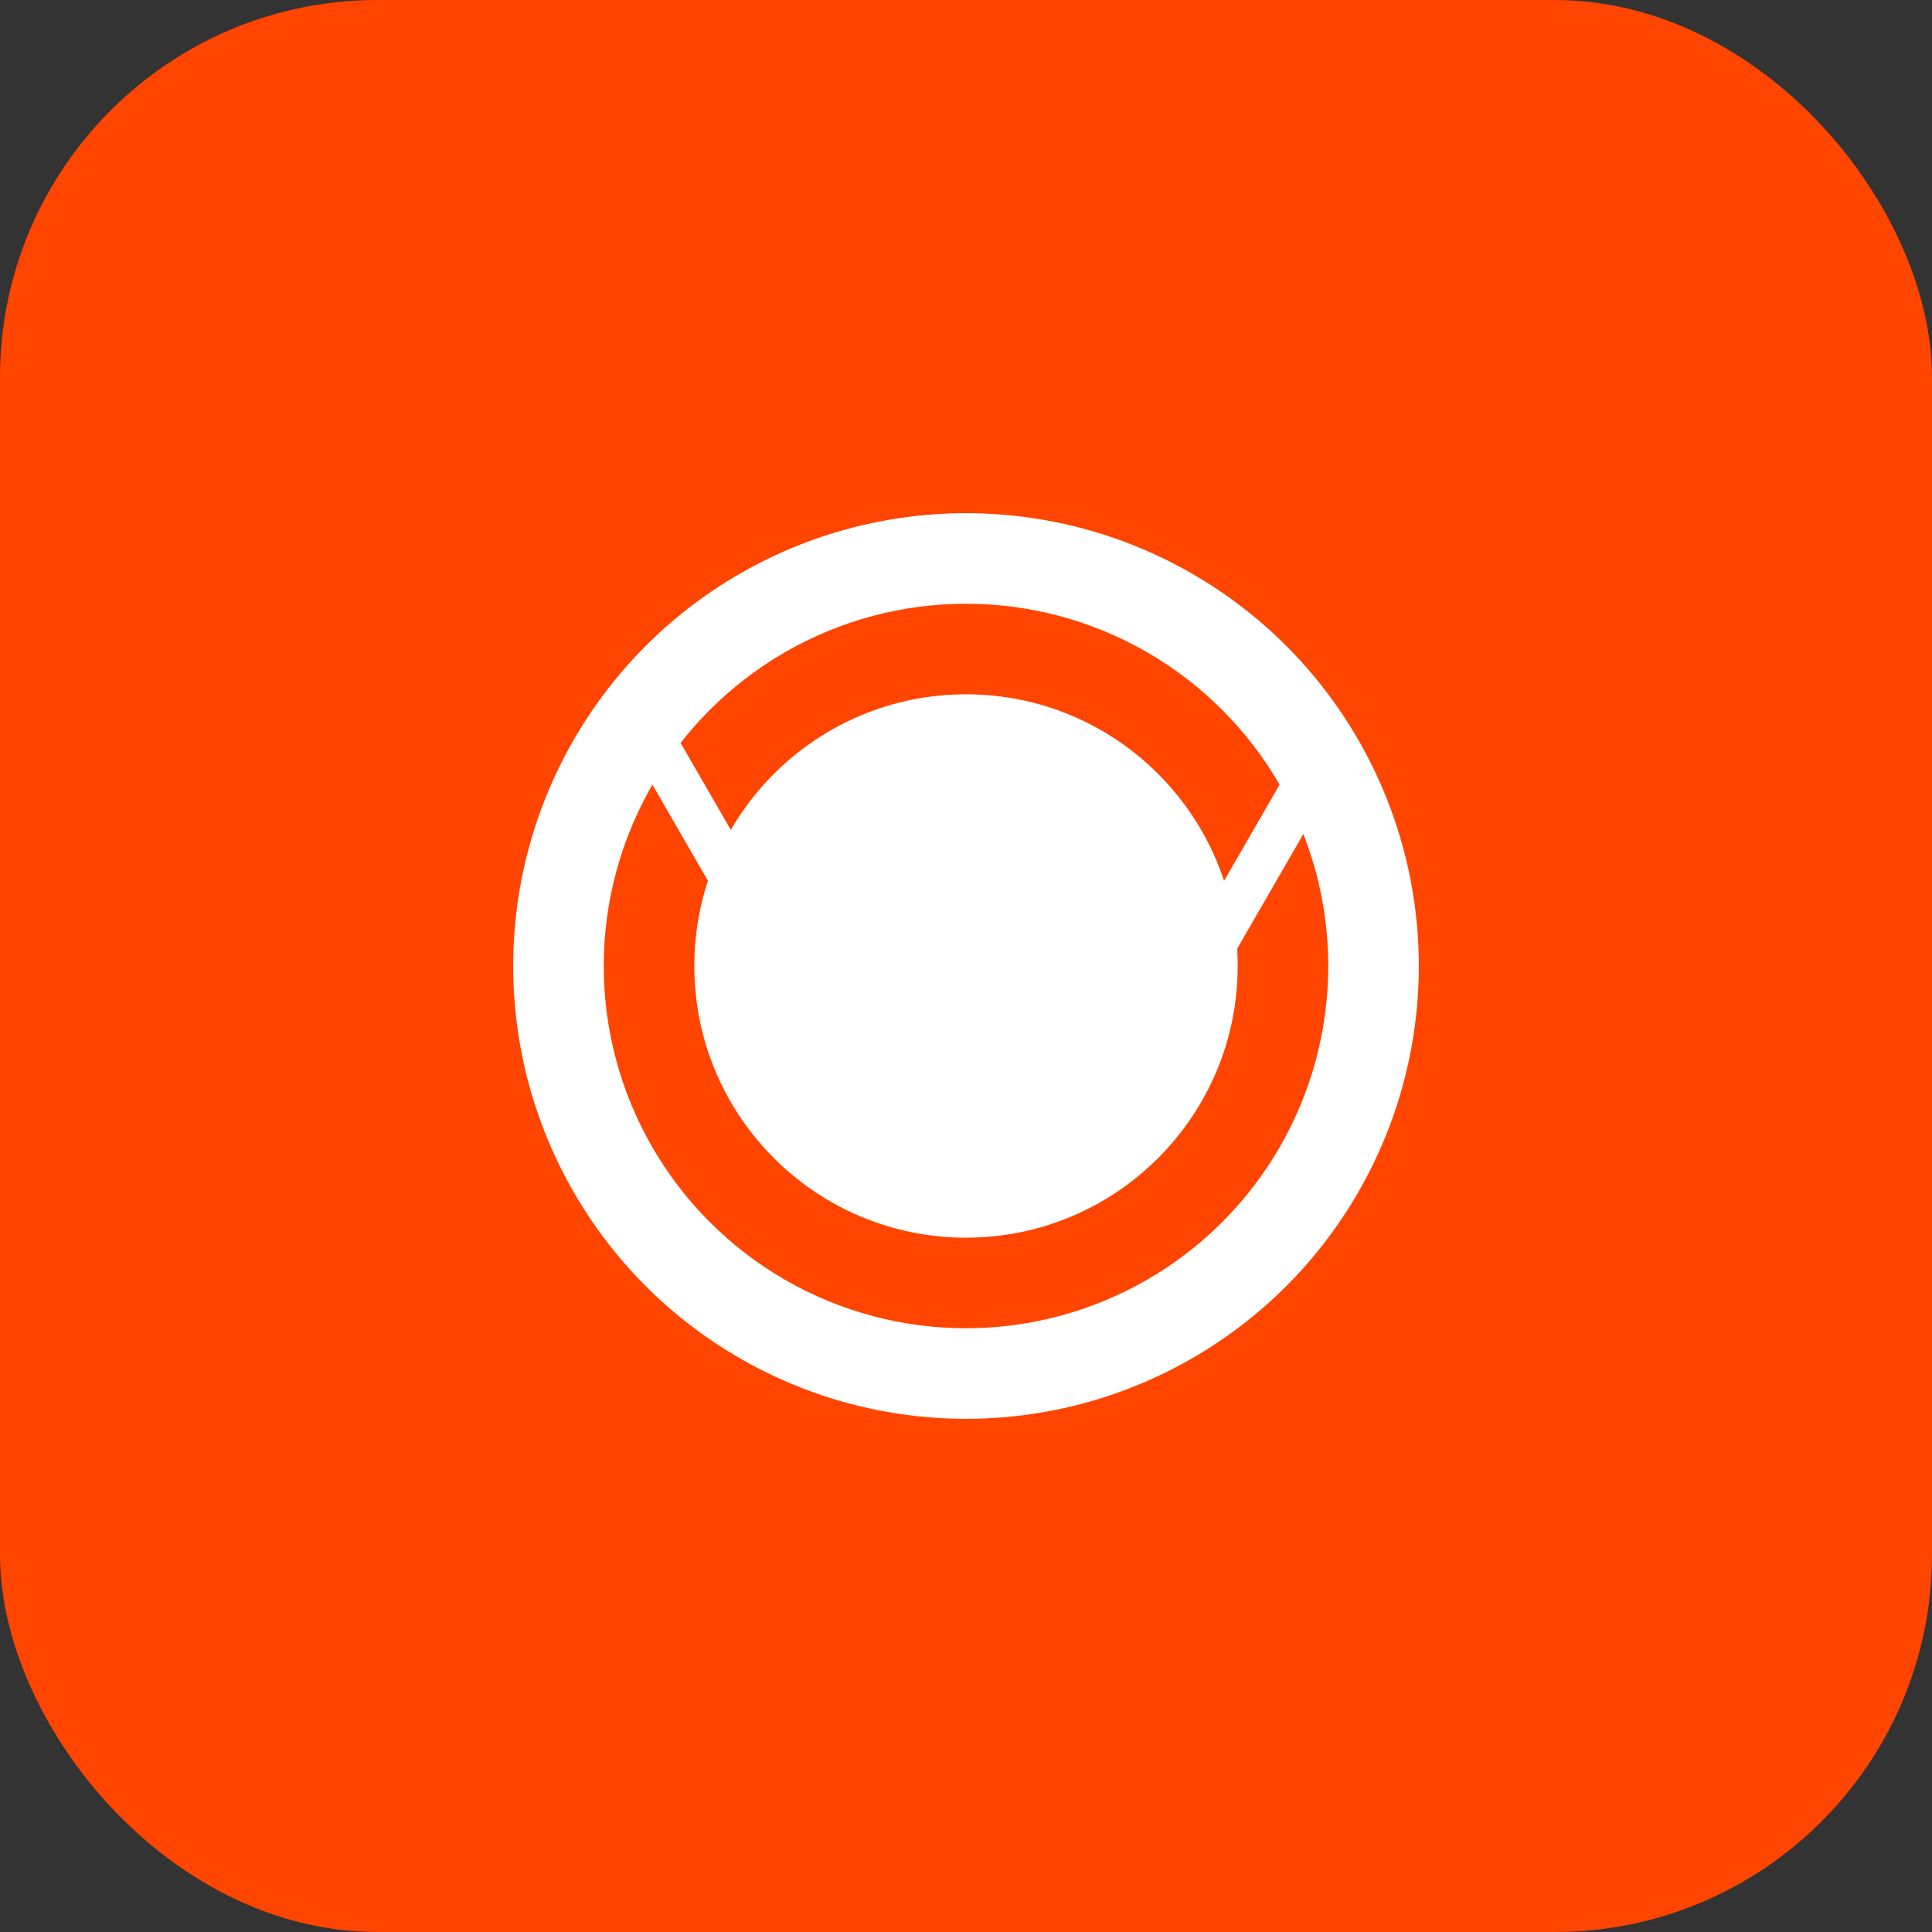 <?xml version="1.0" encoding="UTF-8" standalone="no"?>
<svg width="1024" height="1024" viewBox="0 0 1024 1024" xmlns="http://www.w3.org/2000/svg">
  <rect x="0" y="0" width="1024" height="1024" fill="#333333" stroke="none"/>
  <rect width="1024" height="1024" fill="#FF4500" rx="200" ry="200"/>
  <g transform="translate(212, 212) scale(0.6)">
    <!-- Plate/dish icon -->
    <circle cx="500" cy="500" r="400" fill="white"/>
    <circle cx="500" cy="500" r="320" fill="#FF4500"/>
    <circle cx="500" cy="500" r="240" fill="white"/>
    
    <!-- Fork and knife -->
    <rect x="200" y="300" width="40" height="400" rx="20" fill="white" transform="rotate(-30, 200, 300)"/>
    <rect x="800" y="300" width="40" height="400" rx="20" fill="white" transform="rotate(30, 800, 300)"/>
  </g>
</svg>
